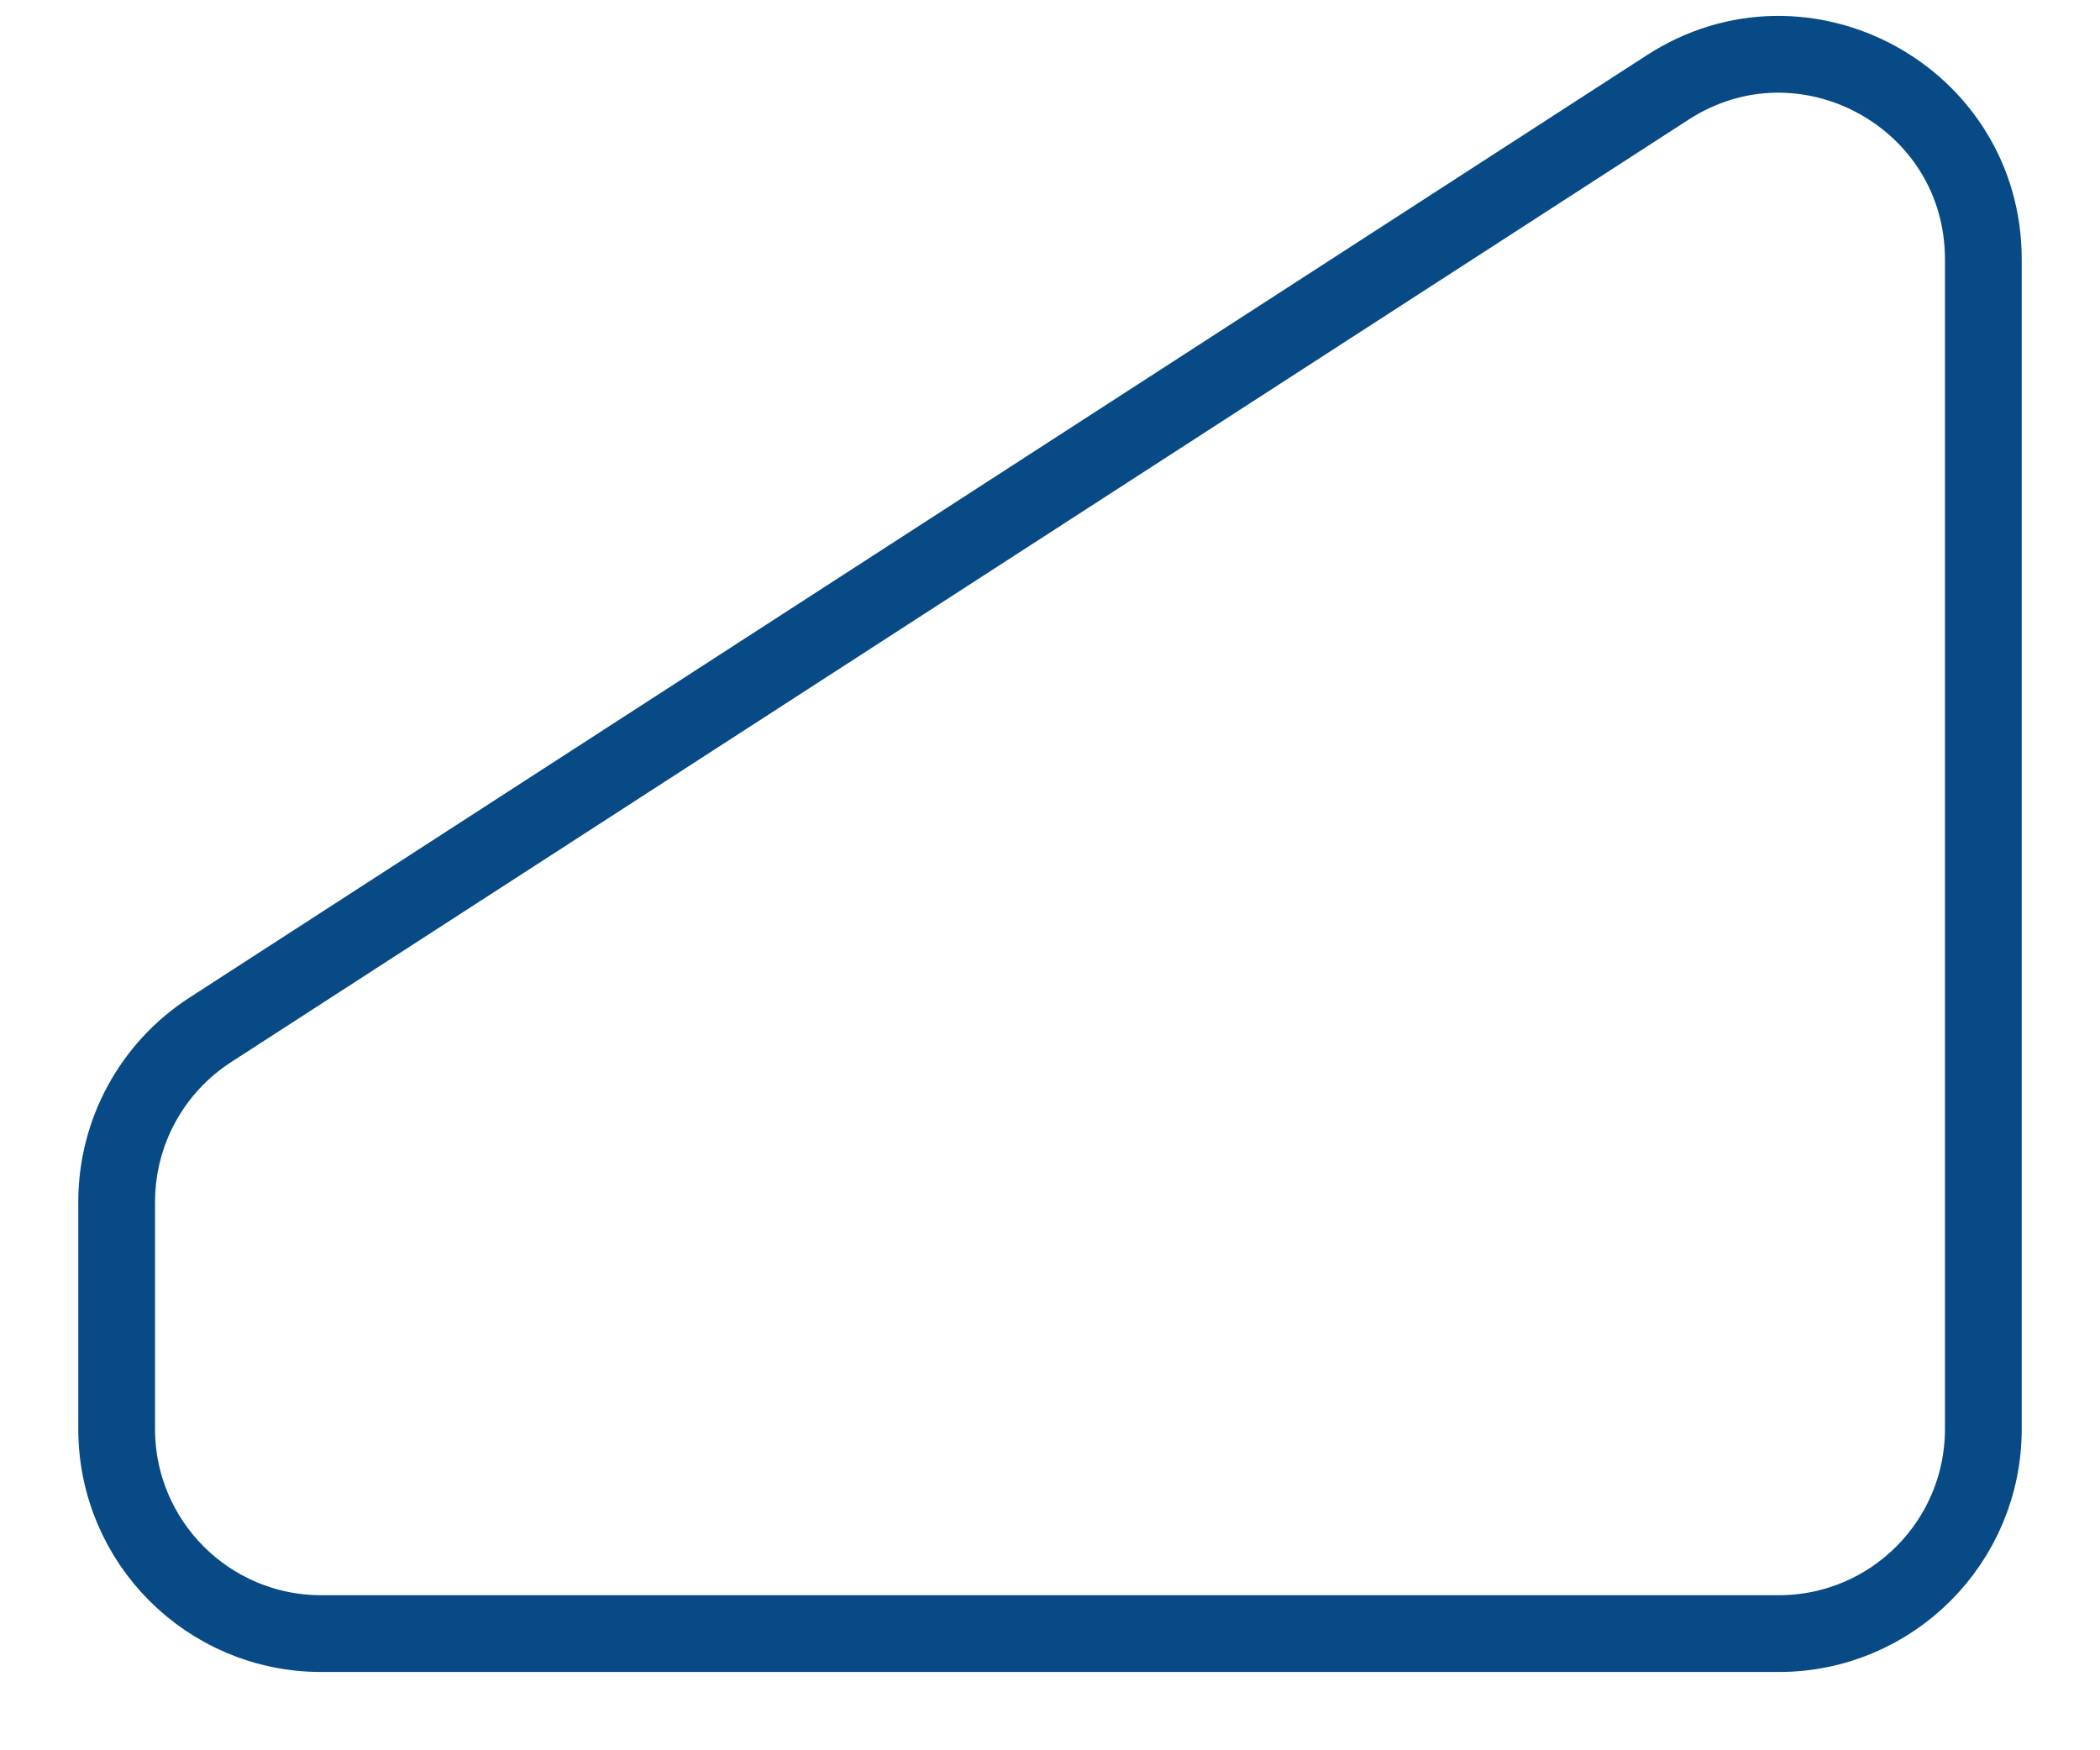 <svg width="18" height="15" viewBox="0 0 18 15" fill="none" xmlns="http://www.w3.org/2000/svg">
<path d="M15.247 14H5.235H2.753C1.785 14 1 13.215 1 12.247V10.299C1 9.704 1.302 9.15 1.801 8.827L14.295 0.749C15.461 -0.005 17 0.832 17 2.222V12.247C17 13.215 16.215 14 15.247 14Z" stroke="#074A86" stroke-width="0.658" stroke-linecap="round" stroke-linejoin="round"/>
</svg>
